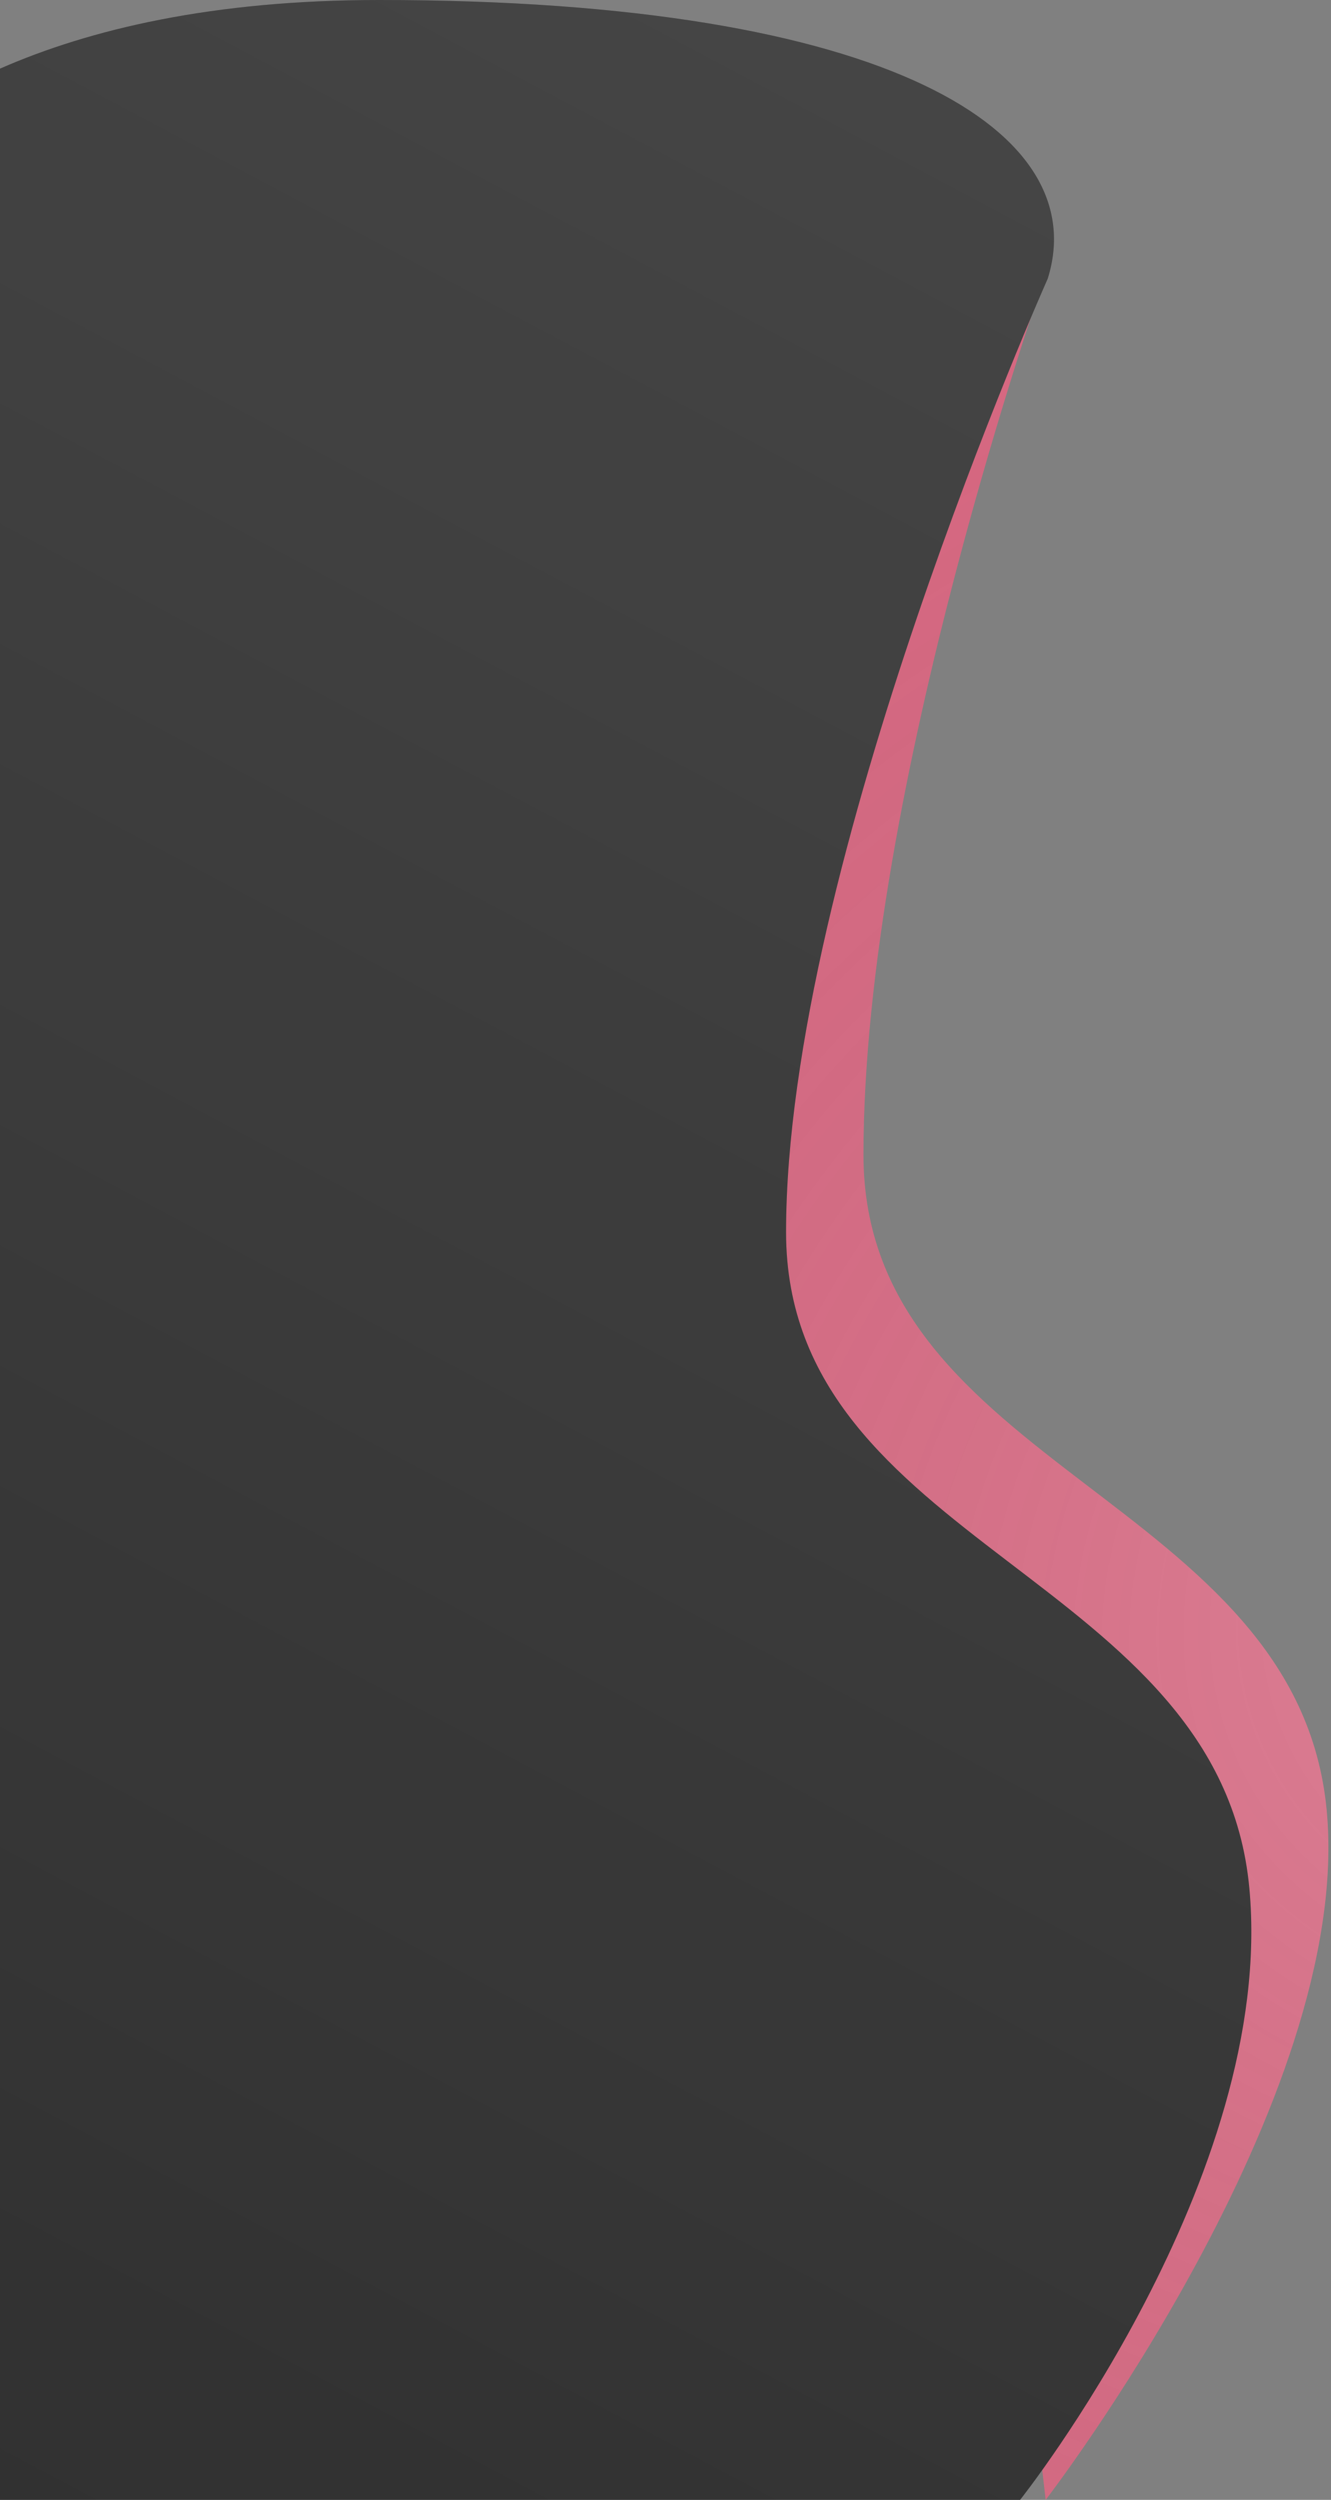 <svg width="344" height="646" viewBox="0 0 344 646" fill="none" xmlns="http://www.w3.org/2000/svg">
<rect x="0" y="0" width="344" height="646" fill="#808080" stroke="none"/>
<path d="M223.161 298.404C223.161 203.5 270.5 70 270.5 70C267.924 43.276 239.431 26.504 194.5 16.48L136 385.5L255 512L270.252 646C270.252 646 349.875 542.691 342.894 467.901C335.361 387.21 223.161 379.446 223.161 298.404Z" fill="#DC6A84"/>
<path d="M223.161 298.404C223.161 203.5 270.5 70 270.5 70C267.924 43.276 239.431 26.504 194.5 16.48L136 385.5L255 512L270.252 646C270.252 646 349.875 542.691 342.894 467.901C335.361 387.21 223.161 379.446 223.161 298.404Z" fill="url(#paint0_radial_644_338)" fill-opacity="0.2"/>
<path d="M203.161 318.404C203.161 223.5 270.792 72 270.792 72C282.5 34.5 231 0 98 0C54.962 0 23.233 7.539 0 17.739V646H263.646C263.646 646 329.875 562.691 322.894 487.901C315.361 407.21 203.161 399.446 203.161 318.404Z" fill="#2B2B2B"/>
<path d="M203.161 318.404C203.161 223.5 270.792 72 270.792 72C282.5 34.5 231 0 98 0C54.962 0 23.233 7.539 0 17.739V646H263.646C263.646 646 329.875 562.691 322.894 487.901C315.361 407.21 203.161 399.446 203.161 318.404Z" fill="url(#paint1_linear_644_338)" fill-opacity="0.2"/>
<defs>
<radialGradient id="paint0_radial_644_338" cx="0" cy="0" r="1" gradientUnits="userSpaceOnUse" gradientTransform="translate(446 406.5) rotate(161.384) scale(549.765 437.083)">
<stop stop-color="white"/>
<stop offset="1" stop-opacity="0"/>
</radialGradient>
<linearGradient id="paint1_linear_644_338" x1="629" y1="-385.5" x2="-28" y2="851" gradientUnits="userSpaceOnUse">
<stop stop-color="white"/>
<stop offset="1" stop-color="white" stop-opacity="0"/>
</linearGradient>
</defs>
</svg>
